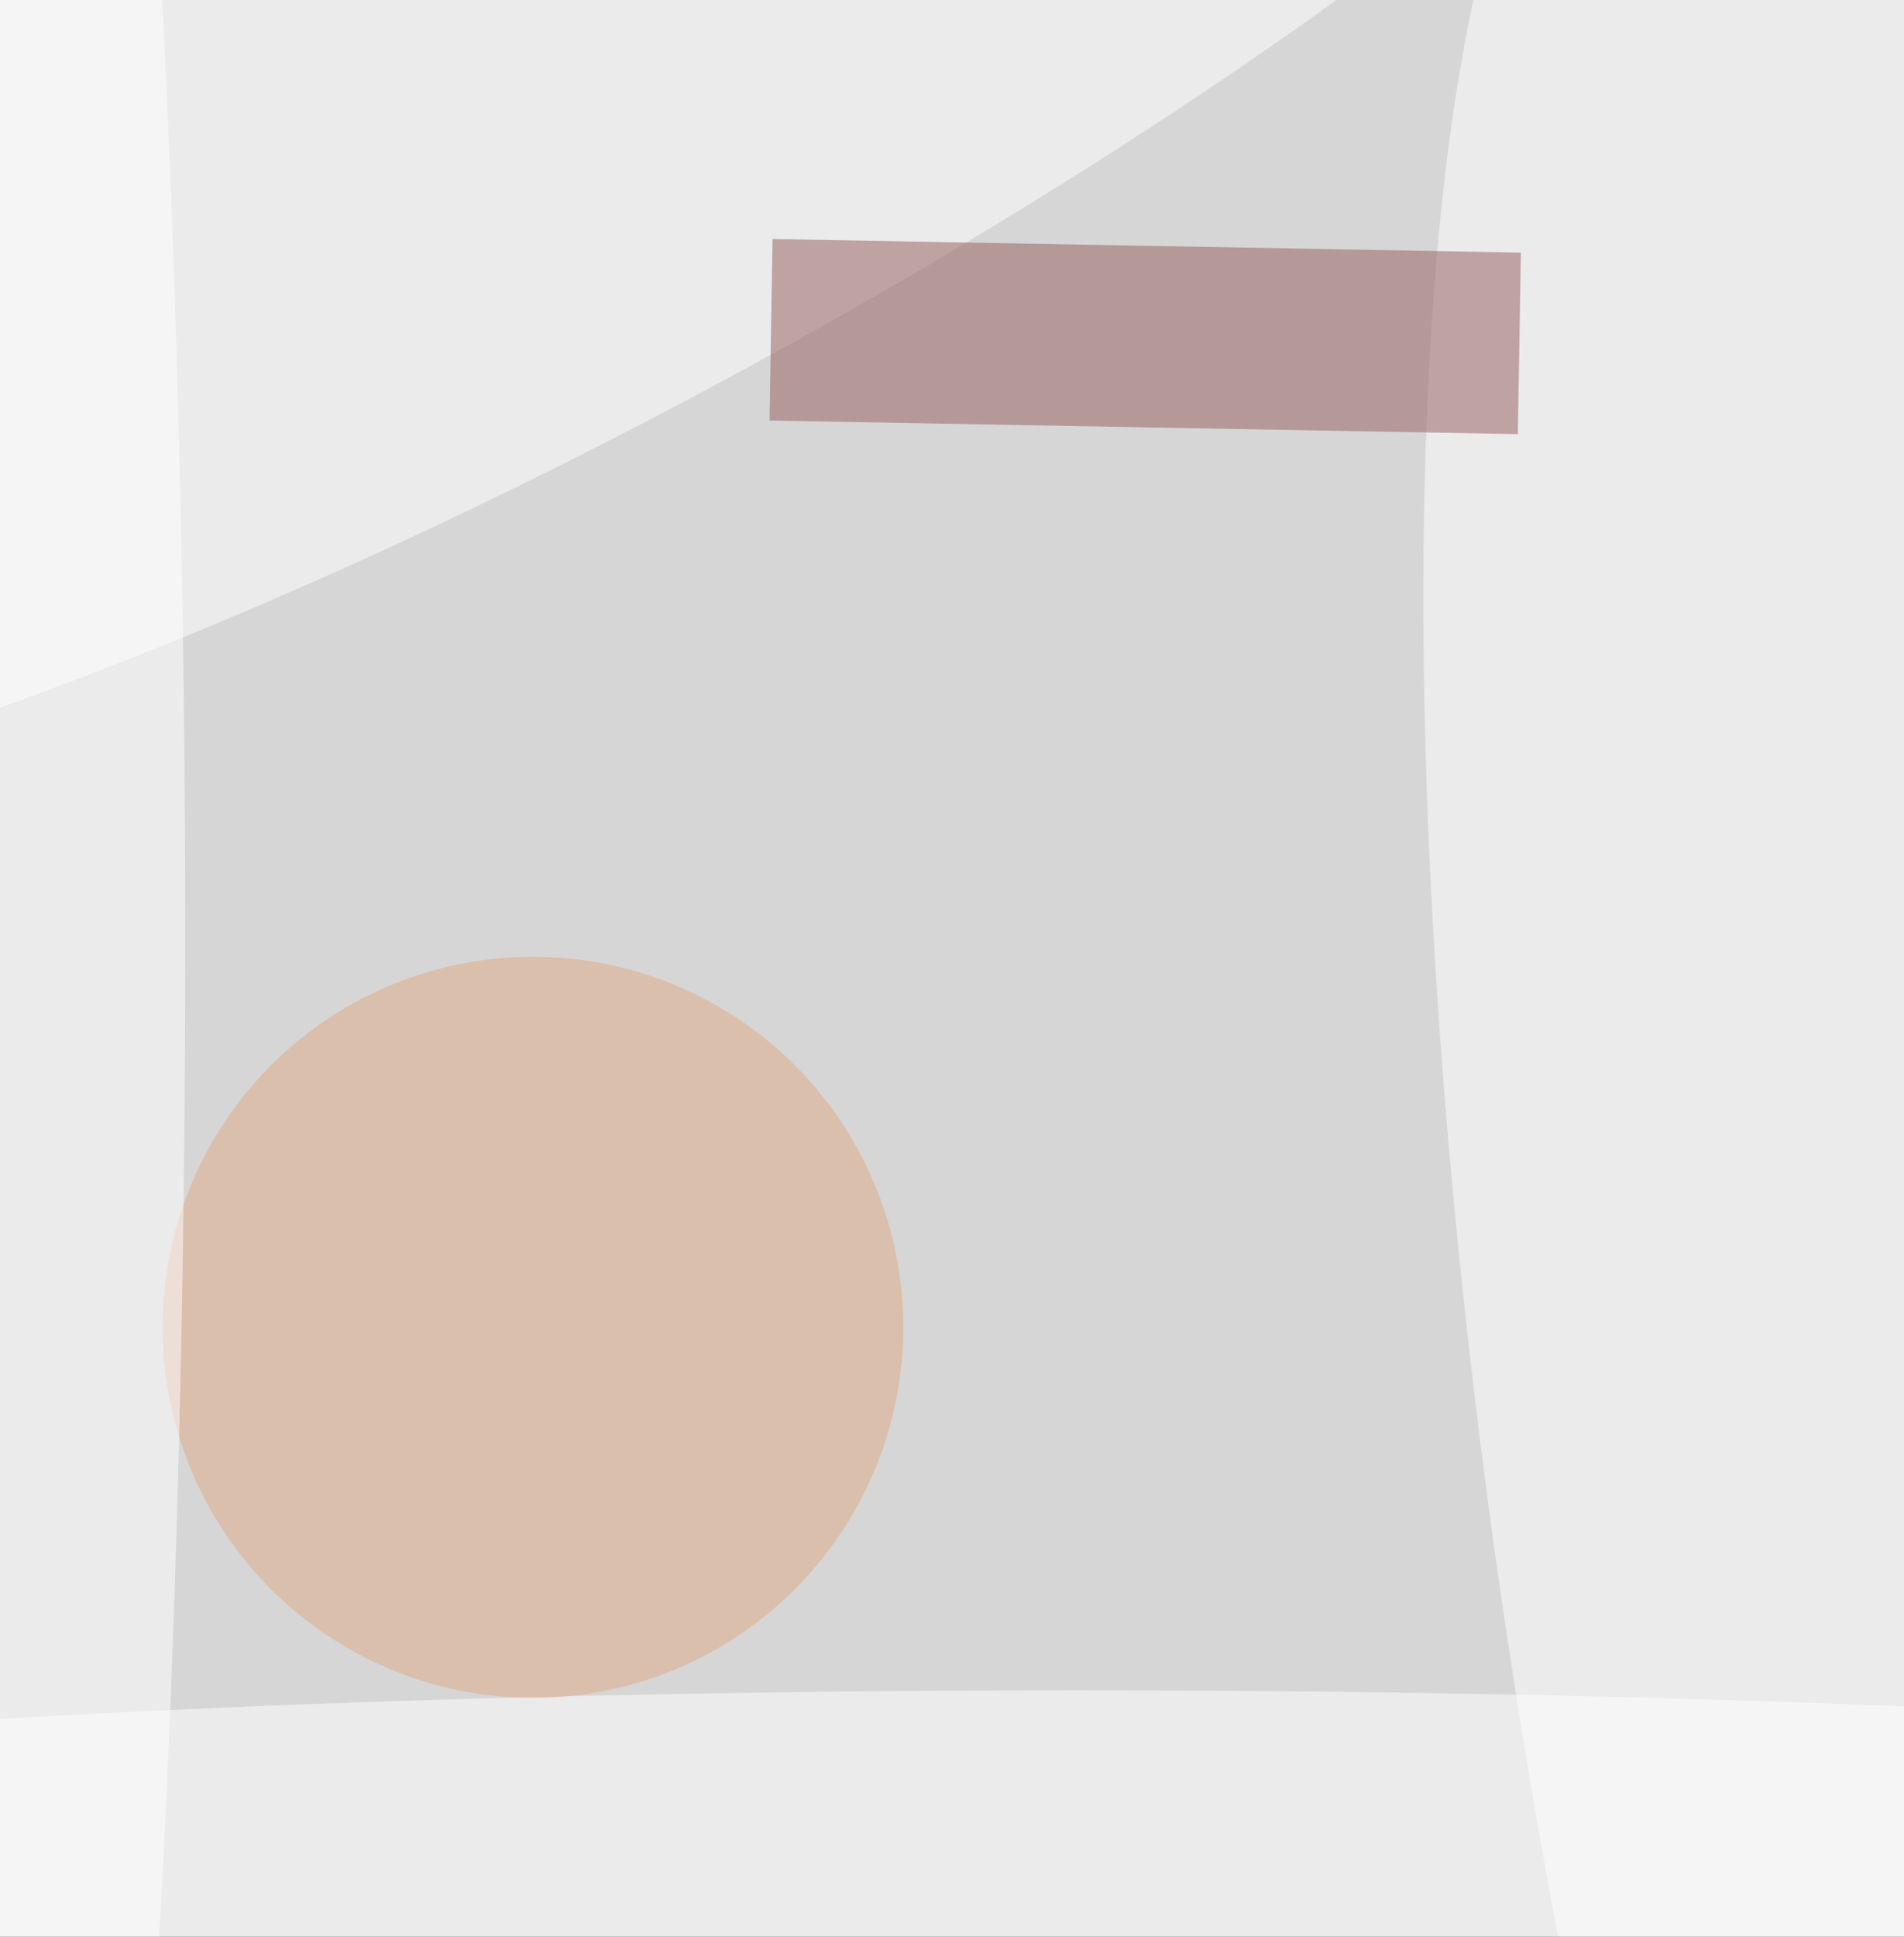 <svg xmlns="http://www.w3.org/2000/svg" viewBox="0 0 300 305"><filter id="prefix__a"><feGaussianBlur stdDeviation="12"/></filter><rect width="100%" height="100%" fill="#5f5958"/><g filter="url(#prefix__a)"><g fill-opacity=".5" transform="translate(.6 .6) scale(1.191)"><circle cx="195" cy="113" r="255" fill="#fff"/><circle cx="136" cy="56" r="251" fill="#fff"/><circle r="1" fill="#fff" transform="matrix(52.999 -7.449 33.317 237.065 250.4 198.3)"/><circle r="1" fill="#fff" transform="rotate(-118.5 38.8 -19.4) scale(48.948 200.308)"/><path fill="#905d5a" d="m200.3 56.9-99-1.8.4-24 99 1.8z"/><ellipse cx="142" cy="244" fill="#fff" rx="249" ry="21"/><circle cx="70" cy="175" r="49" fill="#dfa885"/><ellipse cy="124" fill="#fff" rx="24" ry="255"/></g></g></svg>
